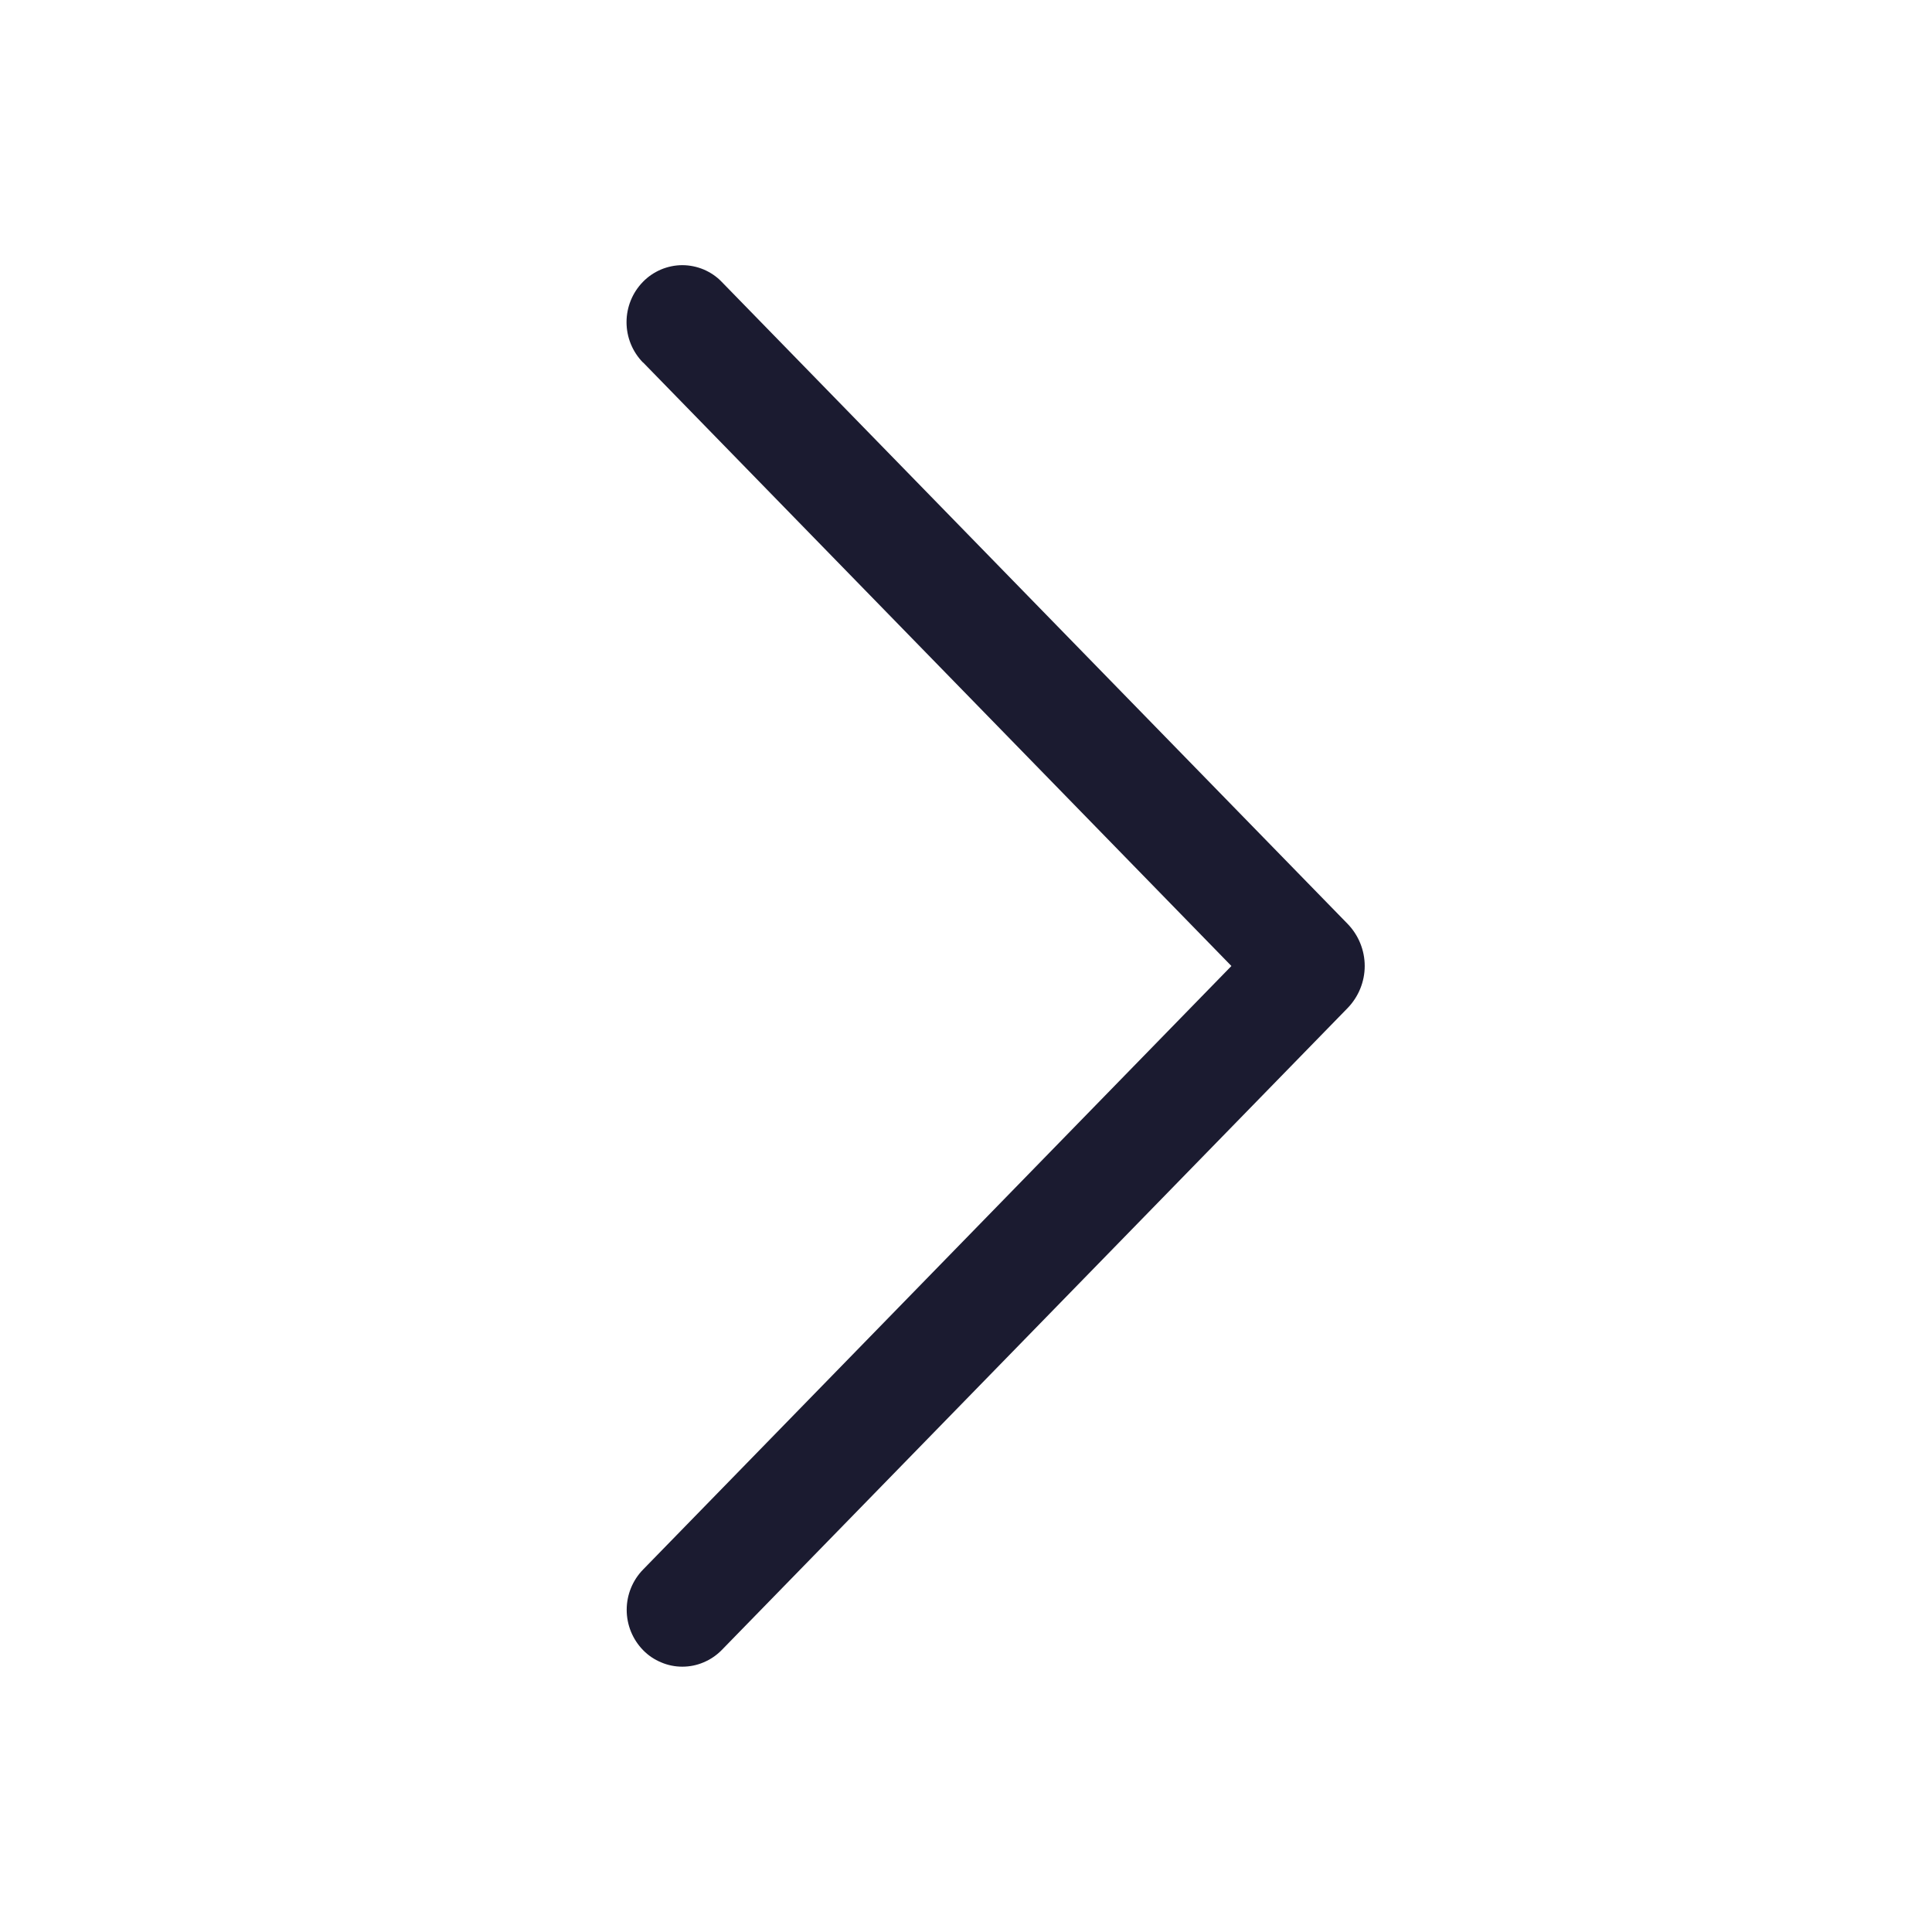 <svg width="24" height="24" viewBox="0 0 24 24" fill="none" xmlns="http://www.w3.org/2000/svg">
<path d="M7.989 4.503L15.297 12L7.989 19.497C7.858 19.631 7.785 19.811 7.785 19.998C7.785 20.185 7.858 20.365 7.989 20.499C8.052 20.564 8.128 20.615 8.212 20.65C8.296 20.686 8.385 20.704 8.476 20.704C8.567 20.704 8.657 20.686 8.741 20.65C8.824 20.615 8.9 20.564 8.964 20.499L16.74 12.523C16.876 12.383 16.953 12.195 16.953 12C16.953 11.804 16.876 11.616 16.74 11.476L8.965 3.501C8.902 3.435 8.826 3.384 8.742 3.348C8.658 3.313 8.567 3.294 8.476 3.294C8.385 3.294 8.295 3.313 8.211 3.348C8.127 3.384 8.051 3.435 7.987 3.501C7.856 3.635 7.783 3.815 7.783 4.002C7.783 4.189 7.856 4.369 7.987 4.503H7.989Z" fill="#1B1B30"/>
</svg>
